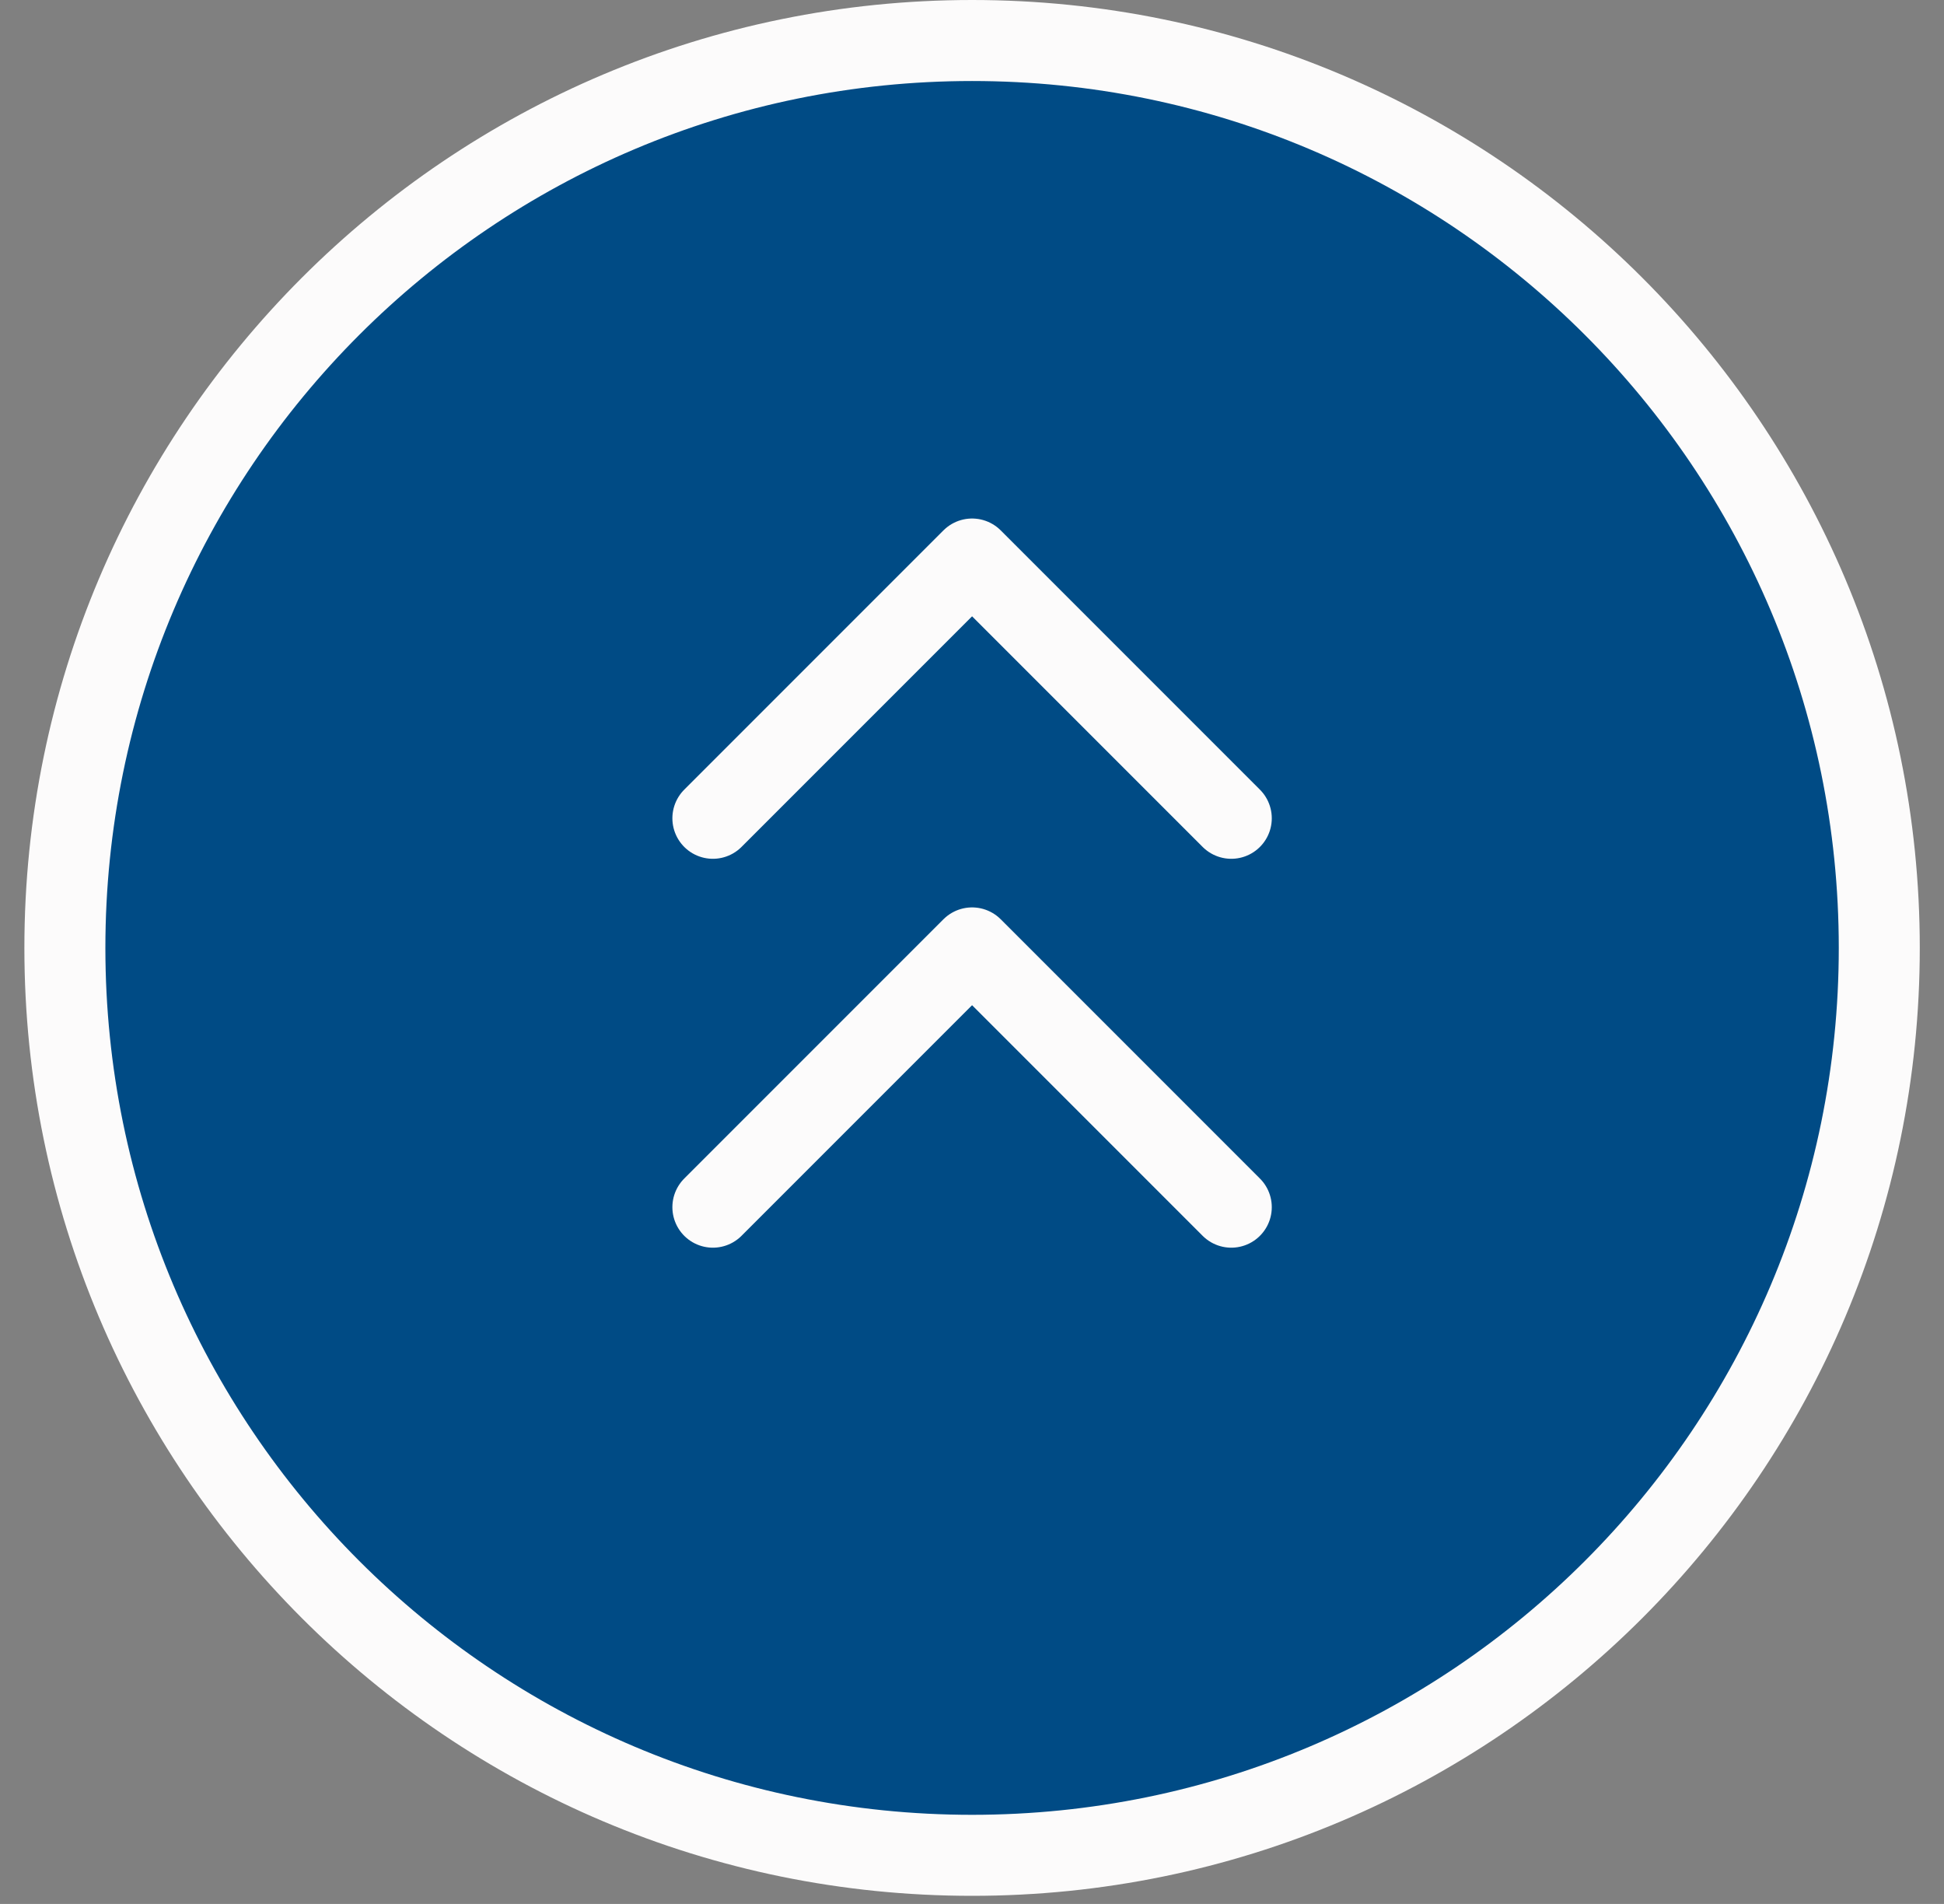 <svg width="48" height="47" viewBox="0 0 48 47" fill="none" xmlns="http://www.w3.org/2000/svg">
<rect x="0" y="0" width="48" height="47" fill="#808080" stroke="none"/>
<path fill-rule="evenodd" clip-rule="evenodd" d="M17.602 20.2L24.002 13.8L30.402 20.2" fill="#004B85"/>
<path fill-rule="evenodd" clip-rule="evenodd" d="M17.602 29.8L24.002 23.4L30.402 29.8" fill="#004B85"/>
<path d="M24.002 45.8C11.63 45.8 1.602 35.771 1.602 23.4C1.602 11.029 11.63 1 24.002 1C36.373 1 46.402 11.029 46.402 23.4C46.402 35.771 36.373 45.8 24.002 45.8Z" fill="#004B85"/>
<path d="M17.602 20.2L24.002 13.8L30.402 20.2M17.602 29.8L24.002 23.4L30.402 29.8M1.602 23.4C1.602 35.771 11.63 45.8 24.002 45.8C36.373 45.8 46.402 35.771 46.402 23.4C46.402 11.029 36.373 1 24.002 1C11.63 1 1.602 11.029 1.602 23.4Z" stroke="#FCFBFB" stroke-width="2" stroke-linecap="round" stroke-linejoin="round"/>
</svg>
